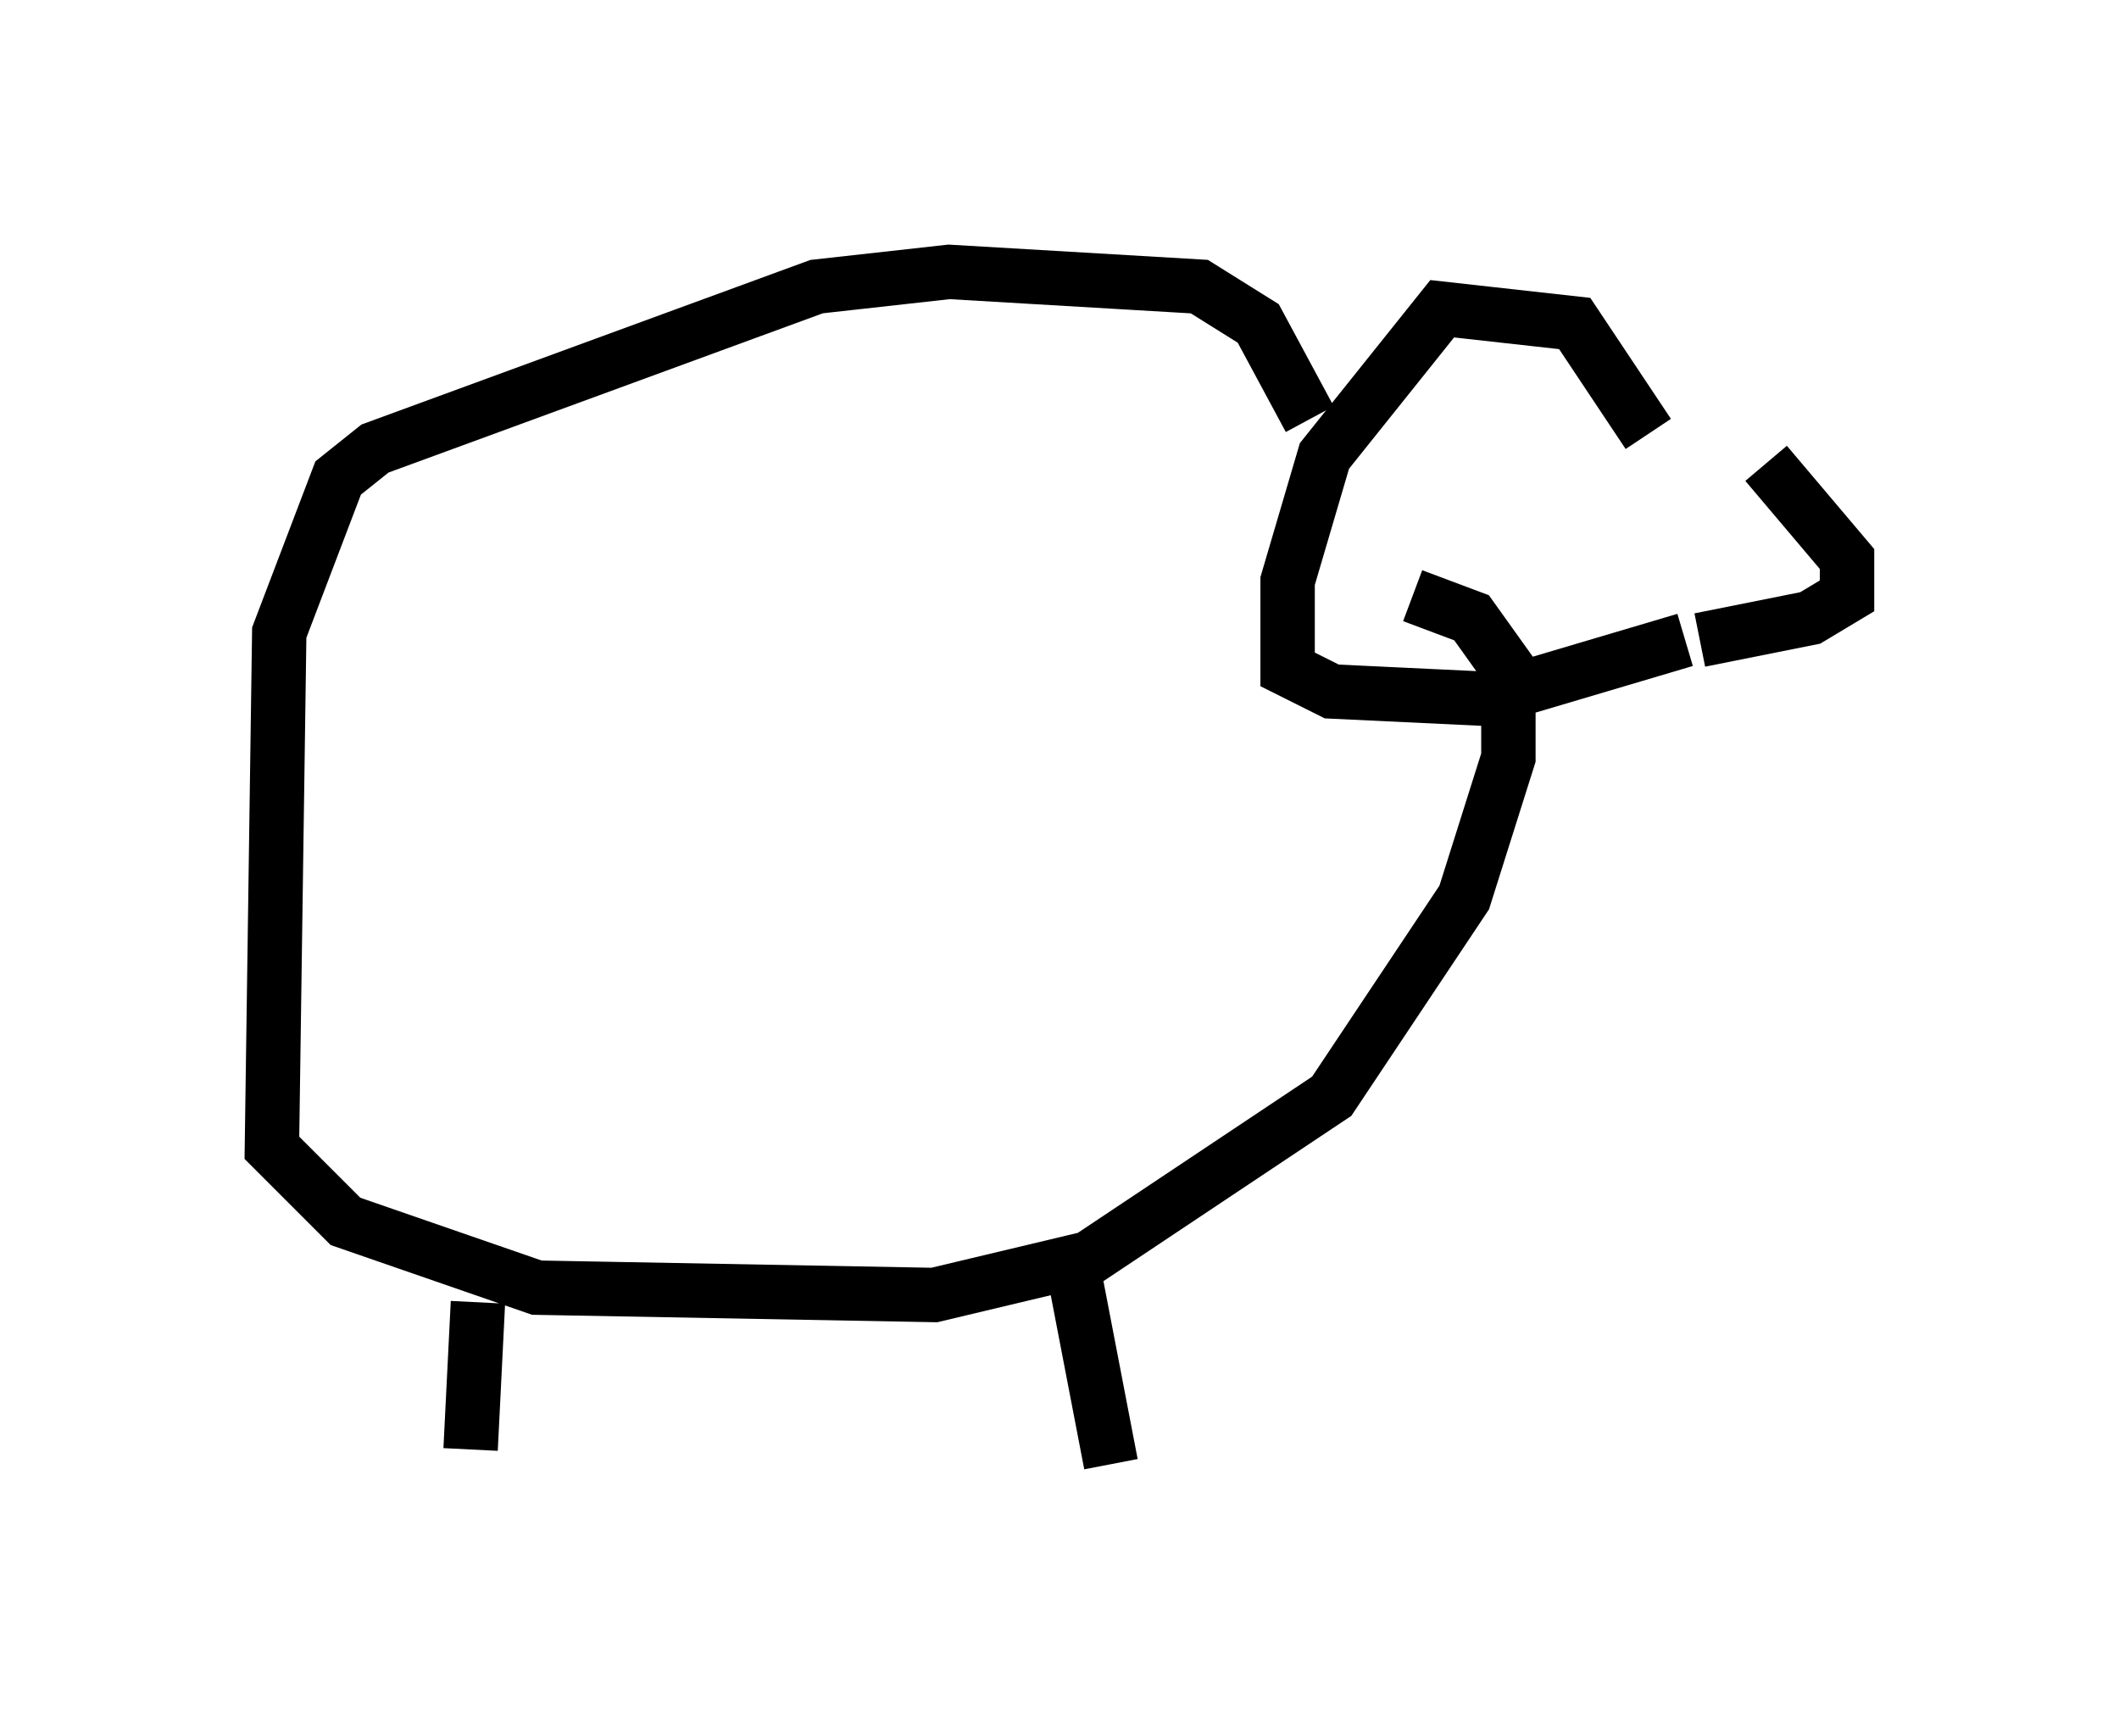 <?xml version="1.0" encoding="utf-8" ?>
<svg baseProfile="full" height="31.921" version="1.1" width="38.958" xmlns="http://www.w3.org/2000/svg" xmlns:ev="http://www.w3.org/2001/xml-events" xmlns:xlink="http://www.w3.org/1999/xlink"><defs /><rect fill="white" height="31.921" width="38.958" x="0" y="0" /><path d="M30.034, 8.518 m2.436, 0.0 l1.488, 1.759 0.0, 0.677 l-0.677, 0.406 -2.03, 0.406 m-0.947, -3.789 l-1.353, -2.03 -2.436, -0.271 l-2.165, 2.706 -0.677, 2.3 l0.0, 1.624 0.812, 0.406 l2.842, 0.135 3.654, -1.083 m-6.901, -4.059 l-0.947, -1.759 -1.083, -0.677 l-4.601, -0.271 -2.436, 0.271 l-8.119, 2.977 -0.677, 0.541 l-1.083, 2.842 -0.135, 9.472 l1.353, 1.353 3.518, 1.218 l7.307, 0.135 2.842, -0.677 l4.465, -2.977 2.436, -3.654 l0.812, -2.571 0.0, -1.624 l-0.677, -0.947 -1.083, -0.406 m-17.185, 12.99 l-0.135, 2.706 m11.096, -3.248 l0.677, 3.518 " fill="none" stroke="black" stroke-width="1" /></svg>